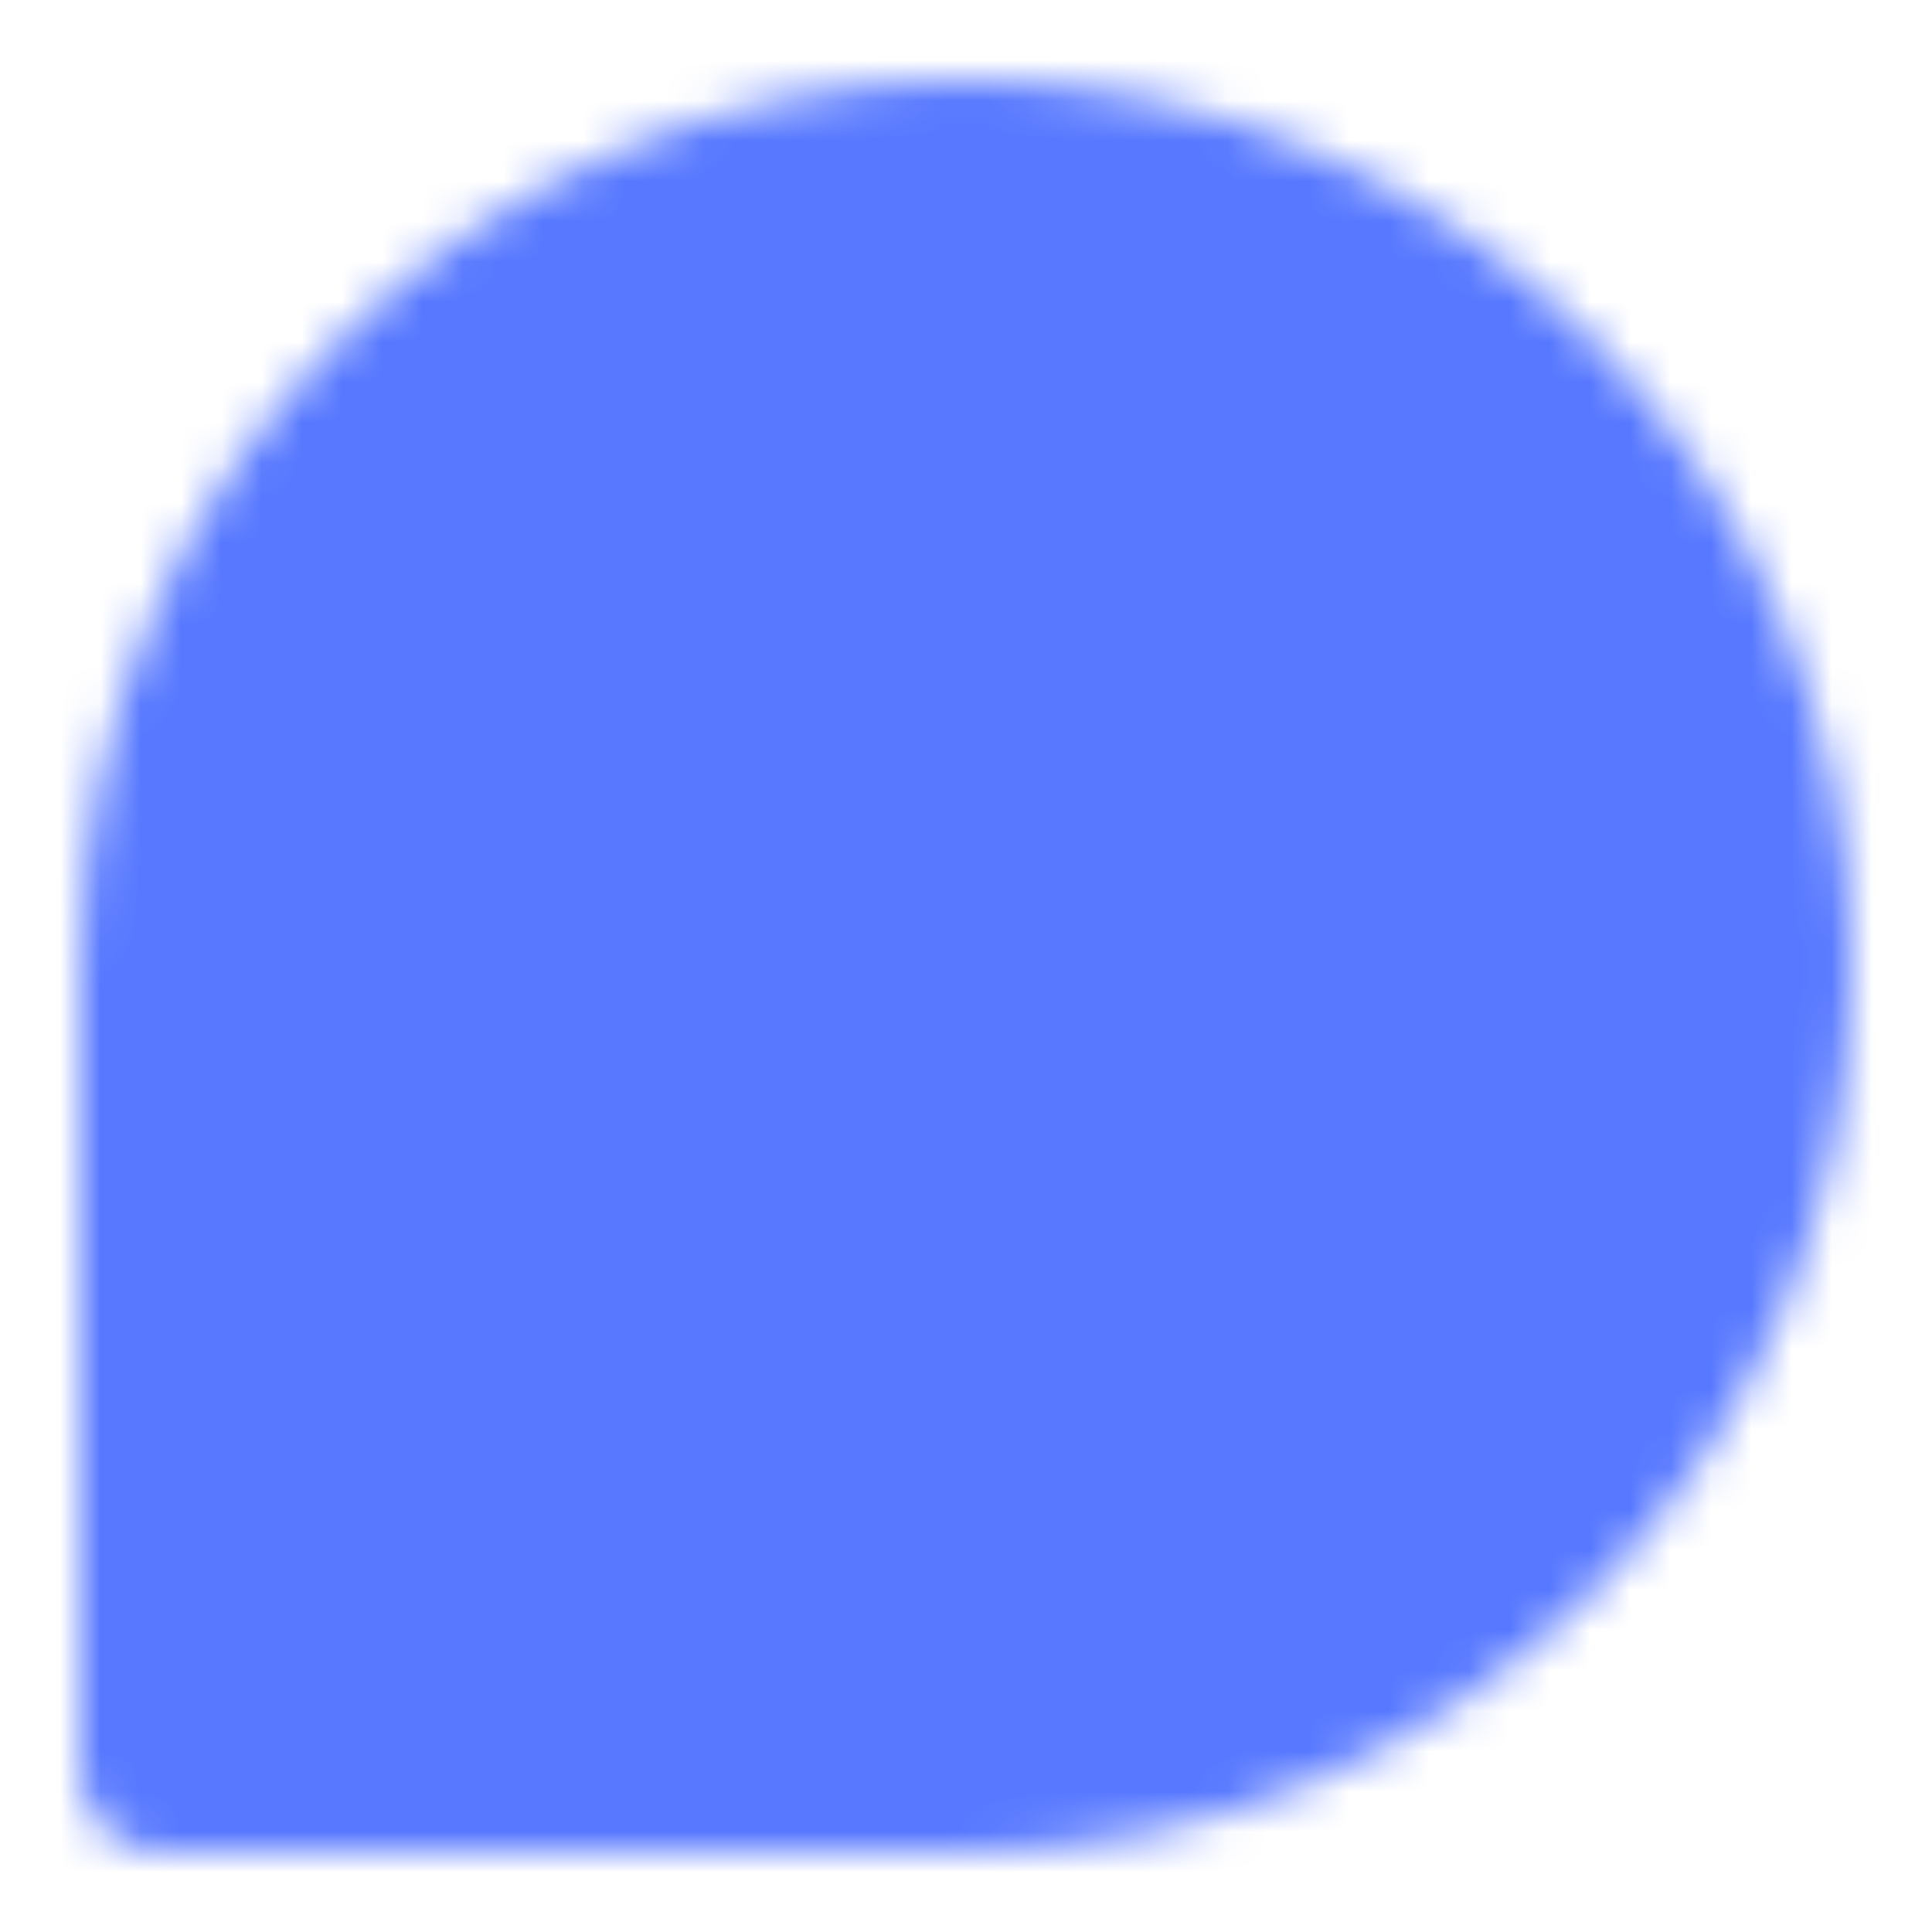 <svg xmlns="http://www.w3.org/2000/svg" width="1em" height="1em" viewBox="0 0 48 48">
	<defs>
		<mask id="ipTMessage0">
			<g fill="none" stroke="#fff" stroke-linecap="round" stroke-linejoin="round" stroke-width="4">
				<path fill="#555" d="M44 24c0 11.046-8.954 20-20 20H4V24C4 12.954 12.954 4 24 4s20 8.954 20 20" />
				<path d="M14 18h18m-18 8h18m-18 8h10" />
			</g>
		</mask>
	</defs>
	<path fill="#5778ff" d="M0 0h48v48H0z" mask="url(#ipTMessage0)" />
</svg>